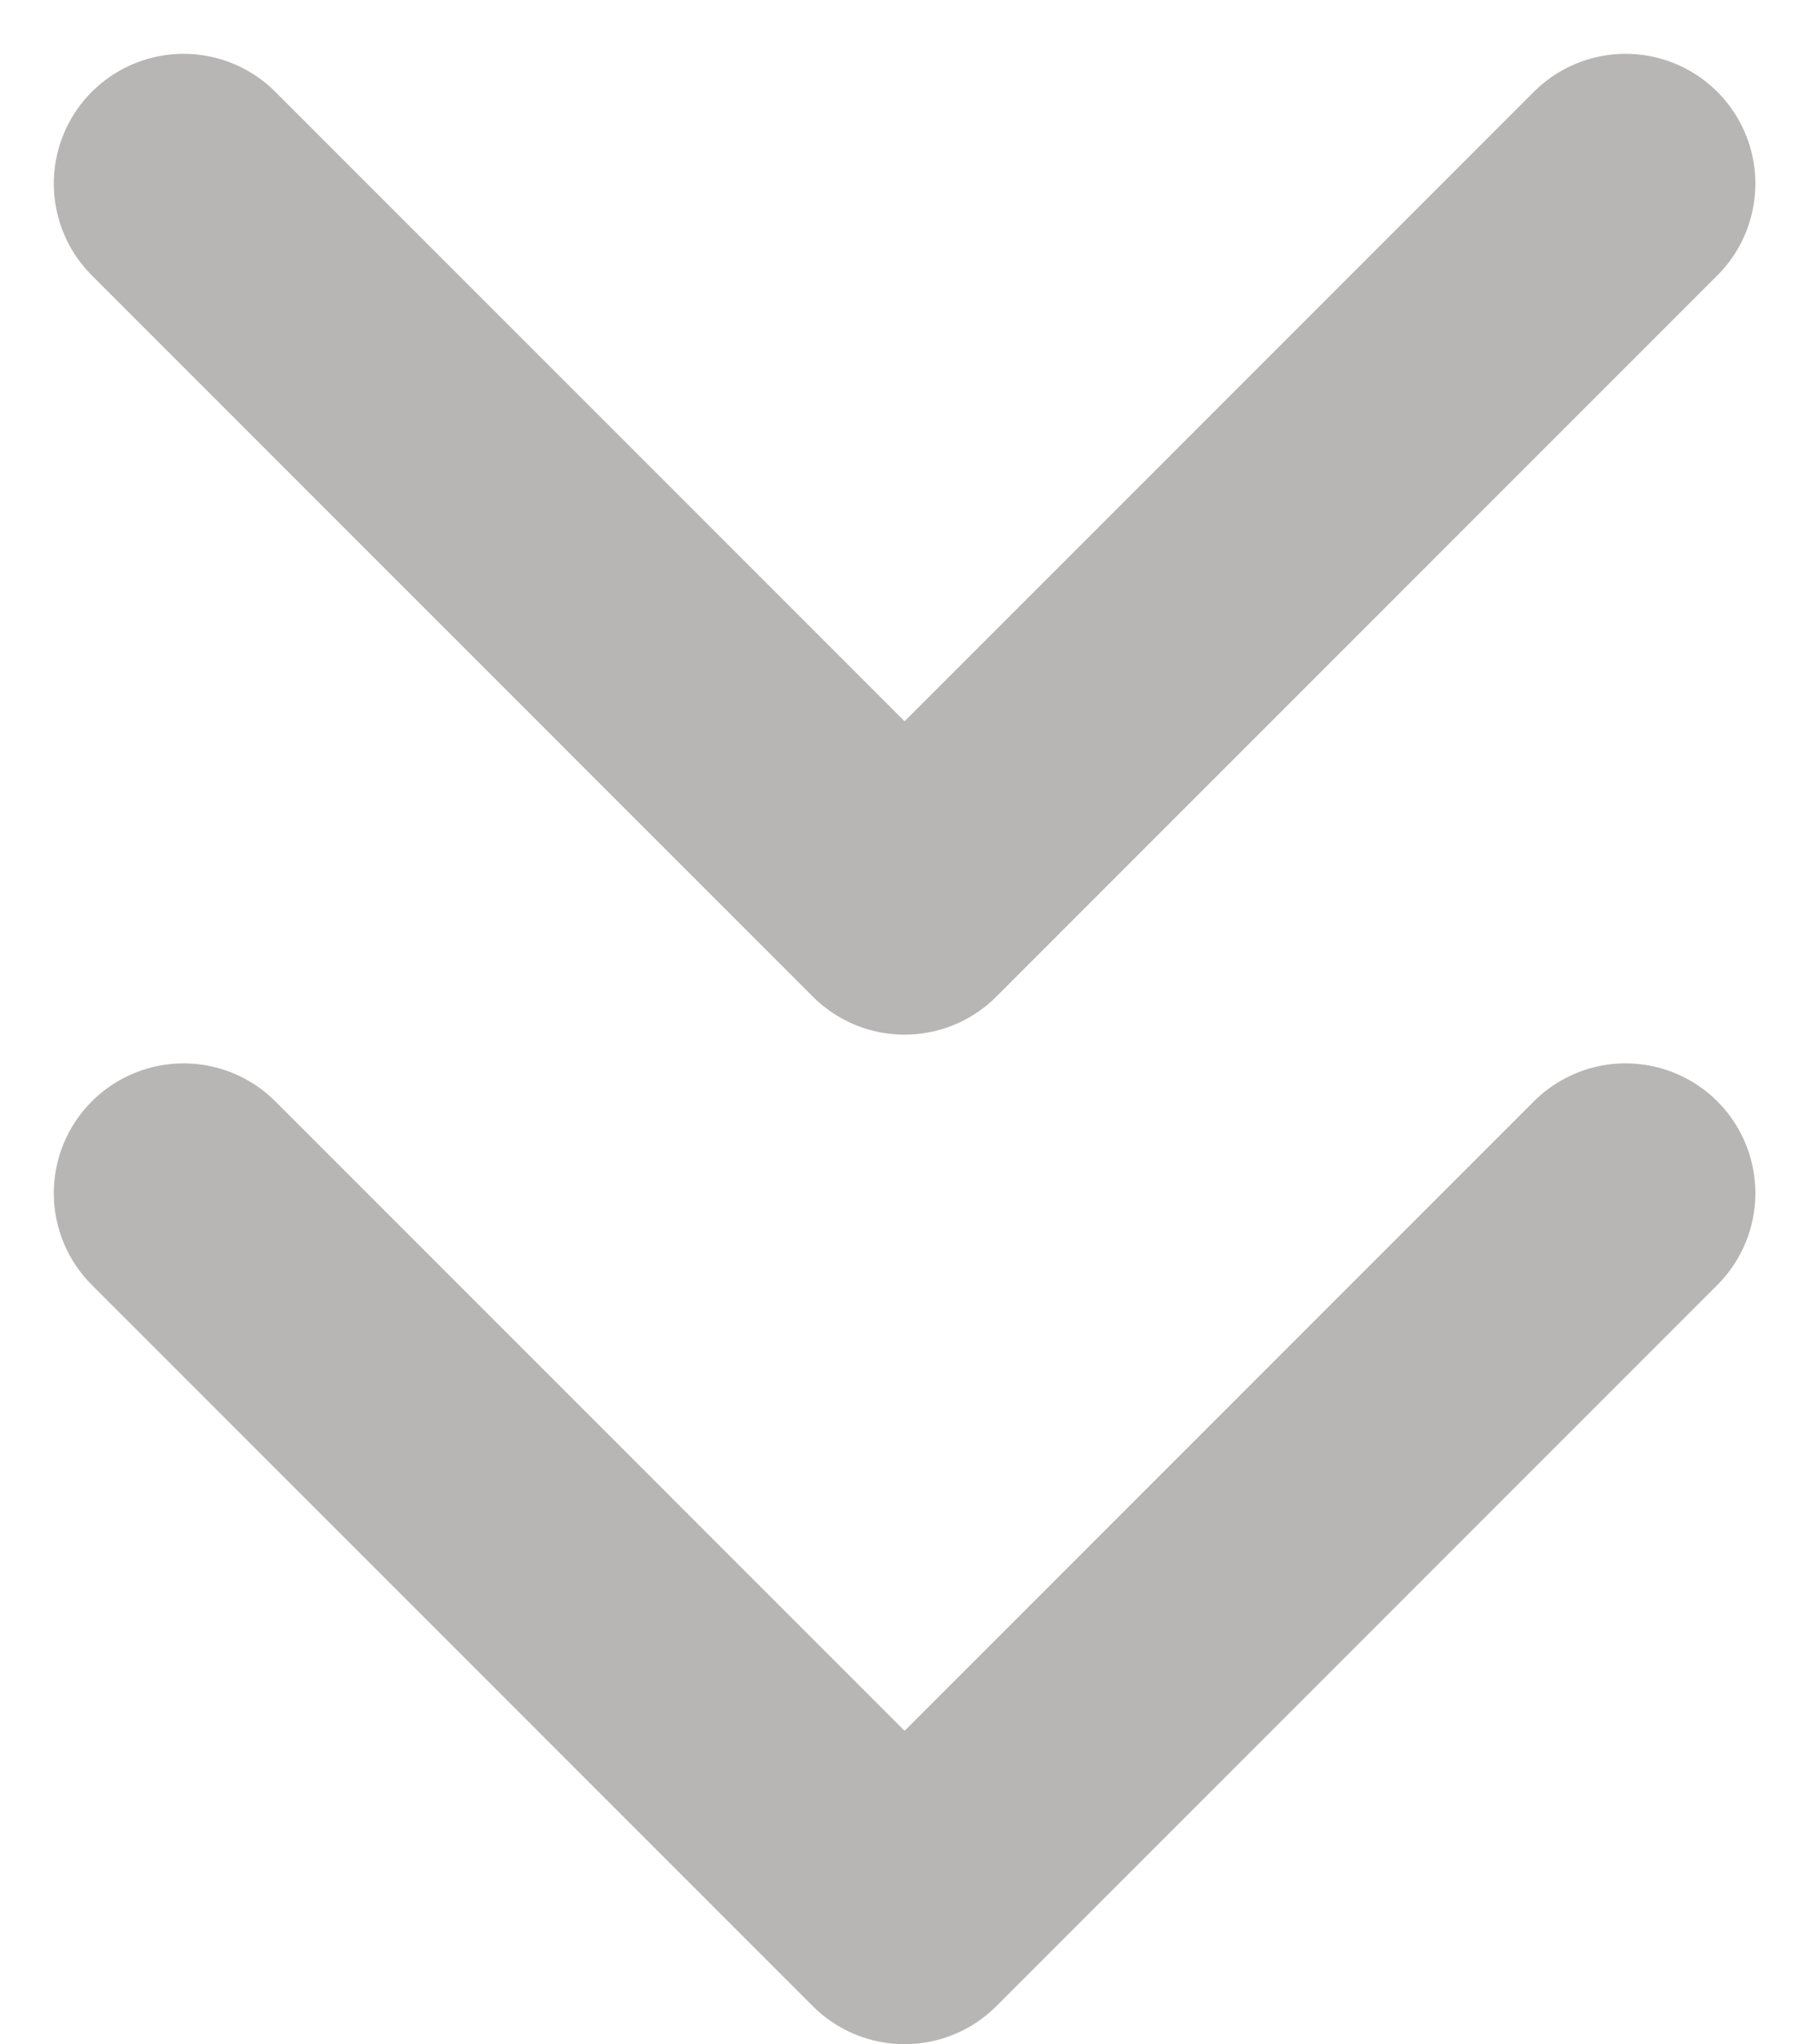 <svg xmlns="http://www.w3.org/2000/svg" width="10.455" height="11.811" viewBox="0 0 10.455 11.811">
  <g id="Icon" transform="translate(-3.482 -1.44)">
    <path id="Path" d="M5.833,10.833,10,15l4.167-4.167" transform="translate(-1.29 -2.499)" fill="none" stroke="#b8b5b5" stroke-linecap="round" stroke-linejoin="round" stroke-width="1.5"/>
    <path id="Path-2" data-name="Path" d="M5.833,5,10,9.167,14.167,5" transform="translate(-1.29 -2.499)" fill="none" stroke="#b8b5b5" stroke-linecap="round" stroke-linejoin="round" stroke-width="1.5"/>
  </g>
</svg>
